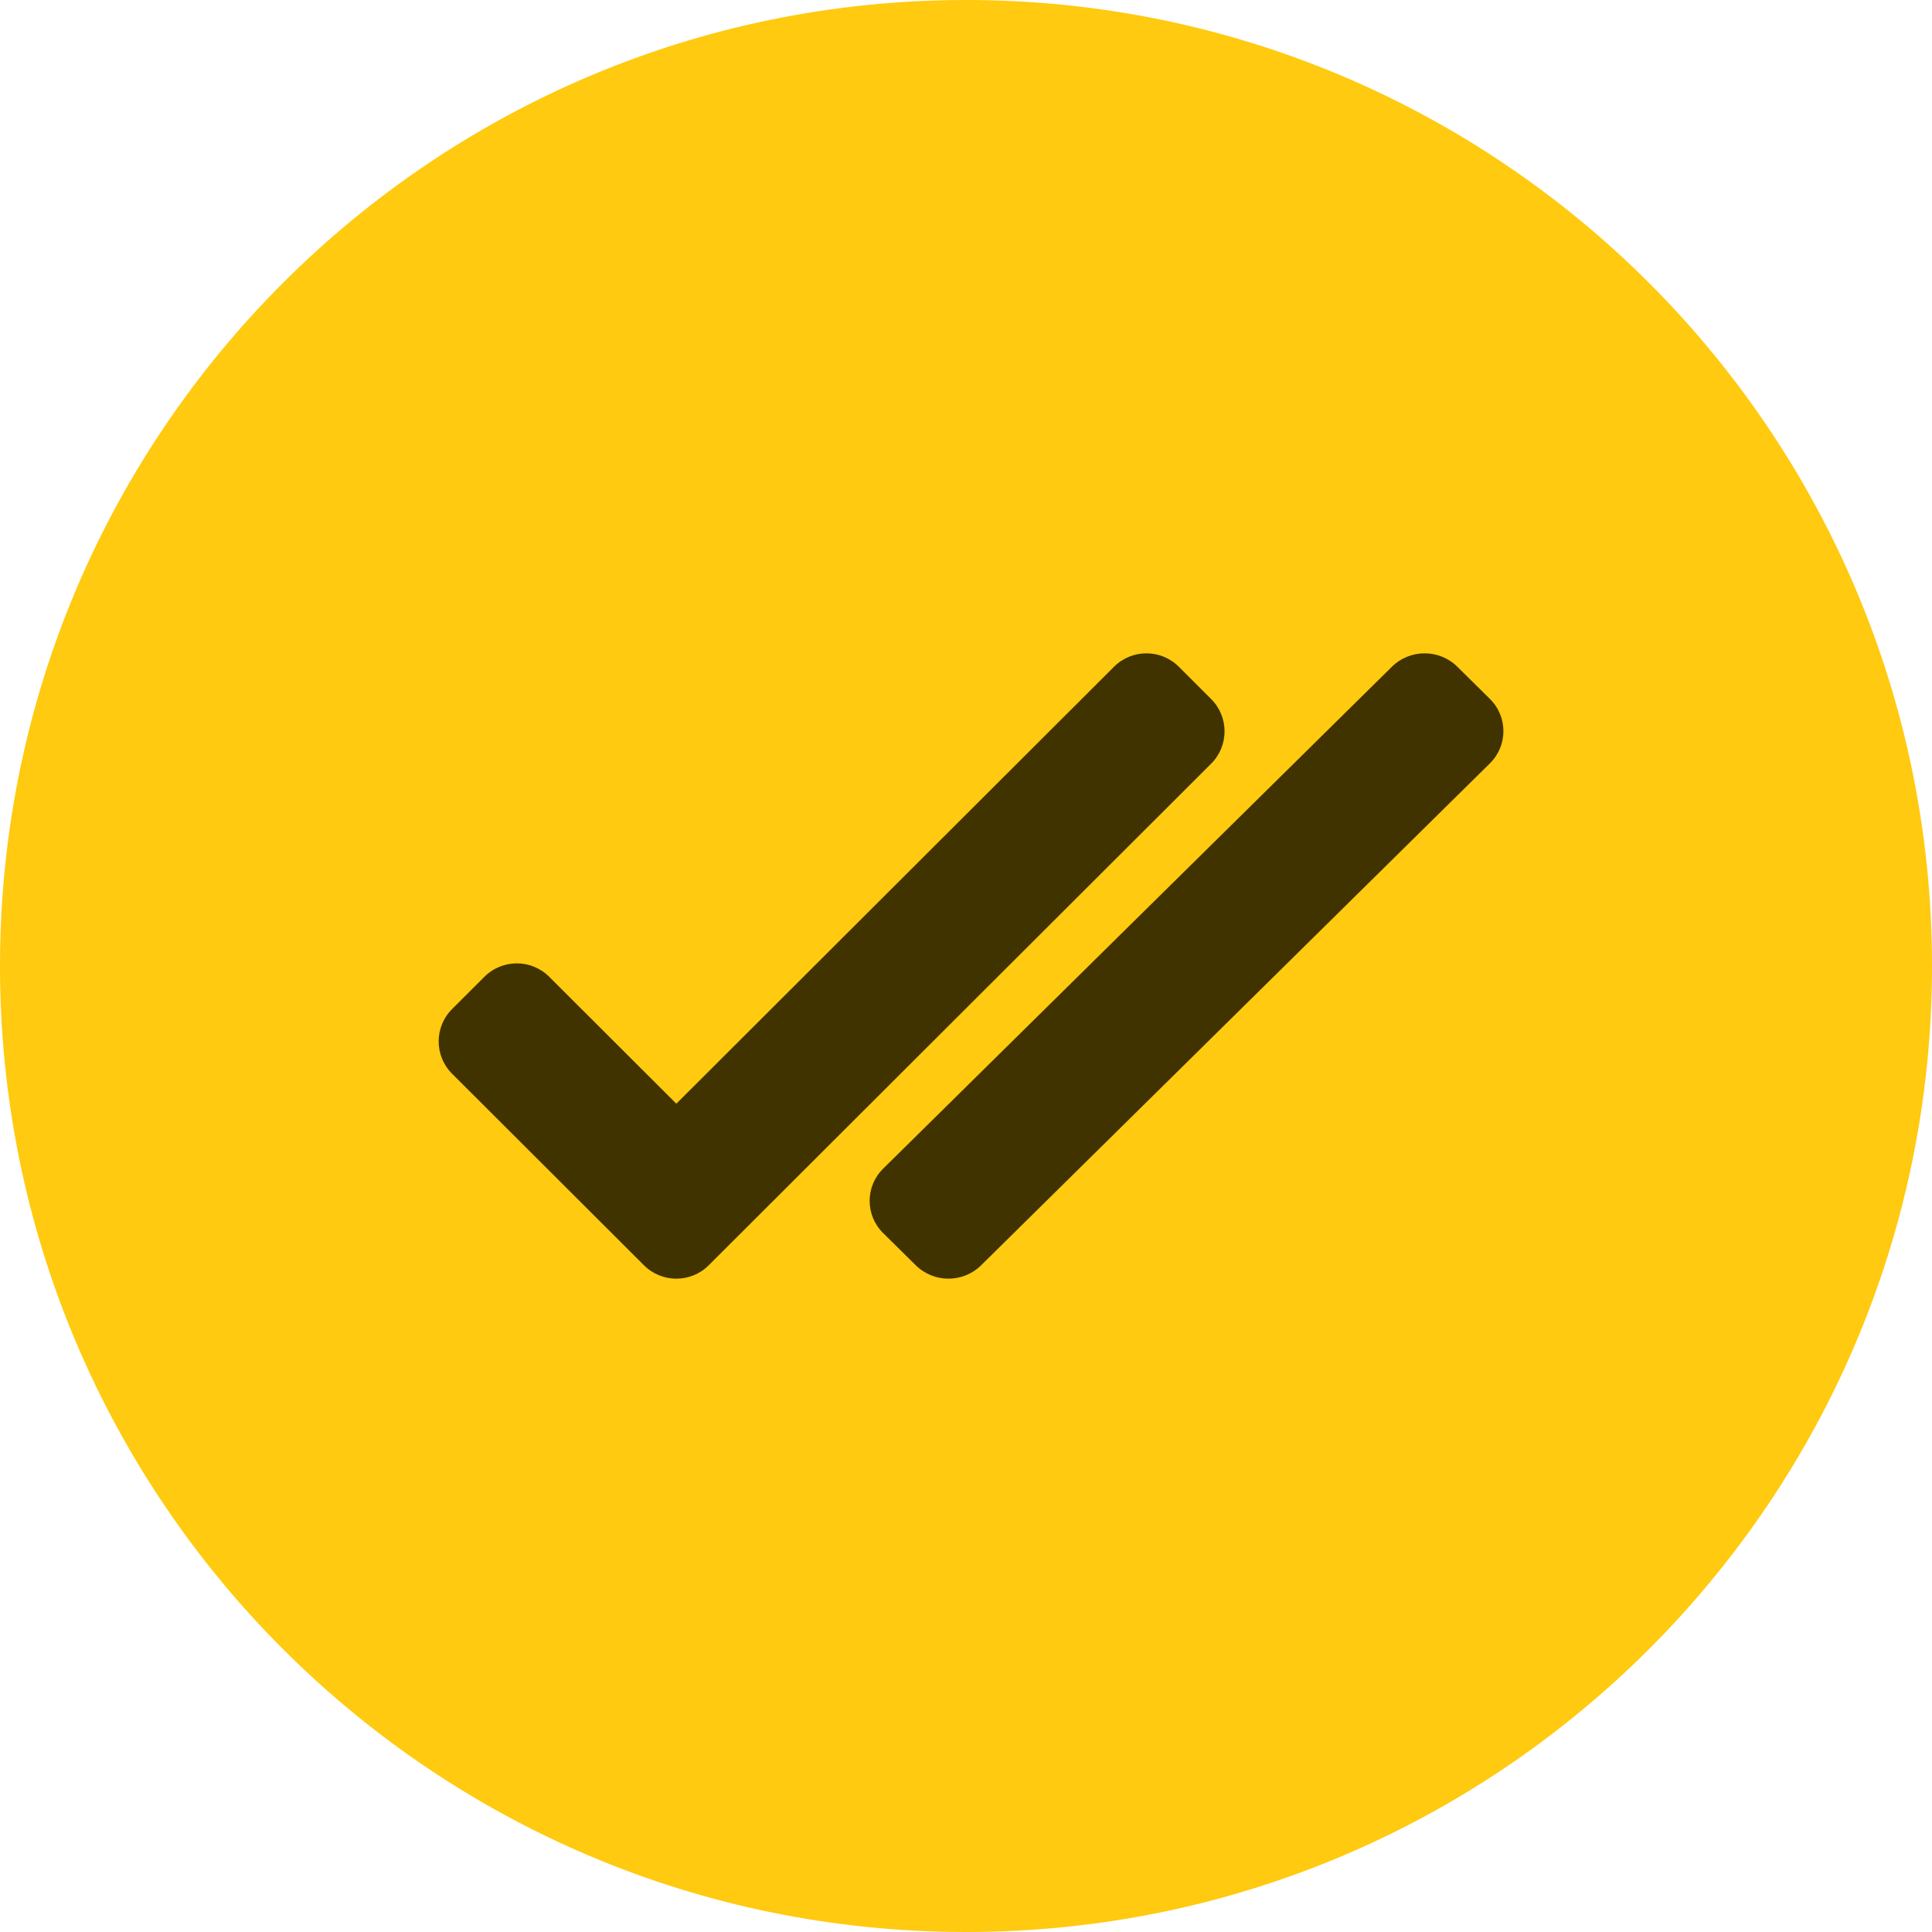 <svg width="207" height="207" viewBox="0 0 207 207" fill="none" xmlns="http://www.w3.org/2000/svg">
<path d="M207 103.5C207 160.661 160.661 207 103.5 207C46.339 207 0 160.661 0 103.5C0 46.339 46.339 0 103.5 0C160.661 0 207 46.339 207 103.5Z" fill="#FFCA0F"/>
<path d="M159.632 81.788C161.564 79.882 161.564 76.791 159.633 74.884L156.136 71.431C154.205 69.524 151.073 69.523 149.141 71.429L94.625 125.212C92.693 127.118 92.693 130.21 94.624 132.117L98.121 135.569C100.052 137.476 103.184 137.477 105.116 135.571L159.632 81.788Z" fill="#413300"/>
<path d="M129.766 81.821C131.682 79.909 131.682 76.809 129.766 74.897L126.298 71.434C124.383 69.522 121.277 69.522 119.362 71.434L72.465 118.254L58.841 104.653C56.926 102.74 53.82 102.74 51.905 104.653L48.437 108.115C46.521 110.028 46.521 113.128 48.437 115.04L68.996 135.566C70.912 137.478 74.017 137.478 75.933 135.566L129.766 81.821Z" fill="#413300"/>
</svg>
